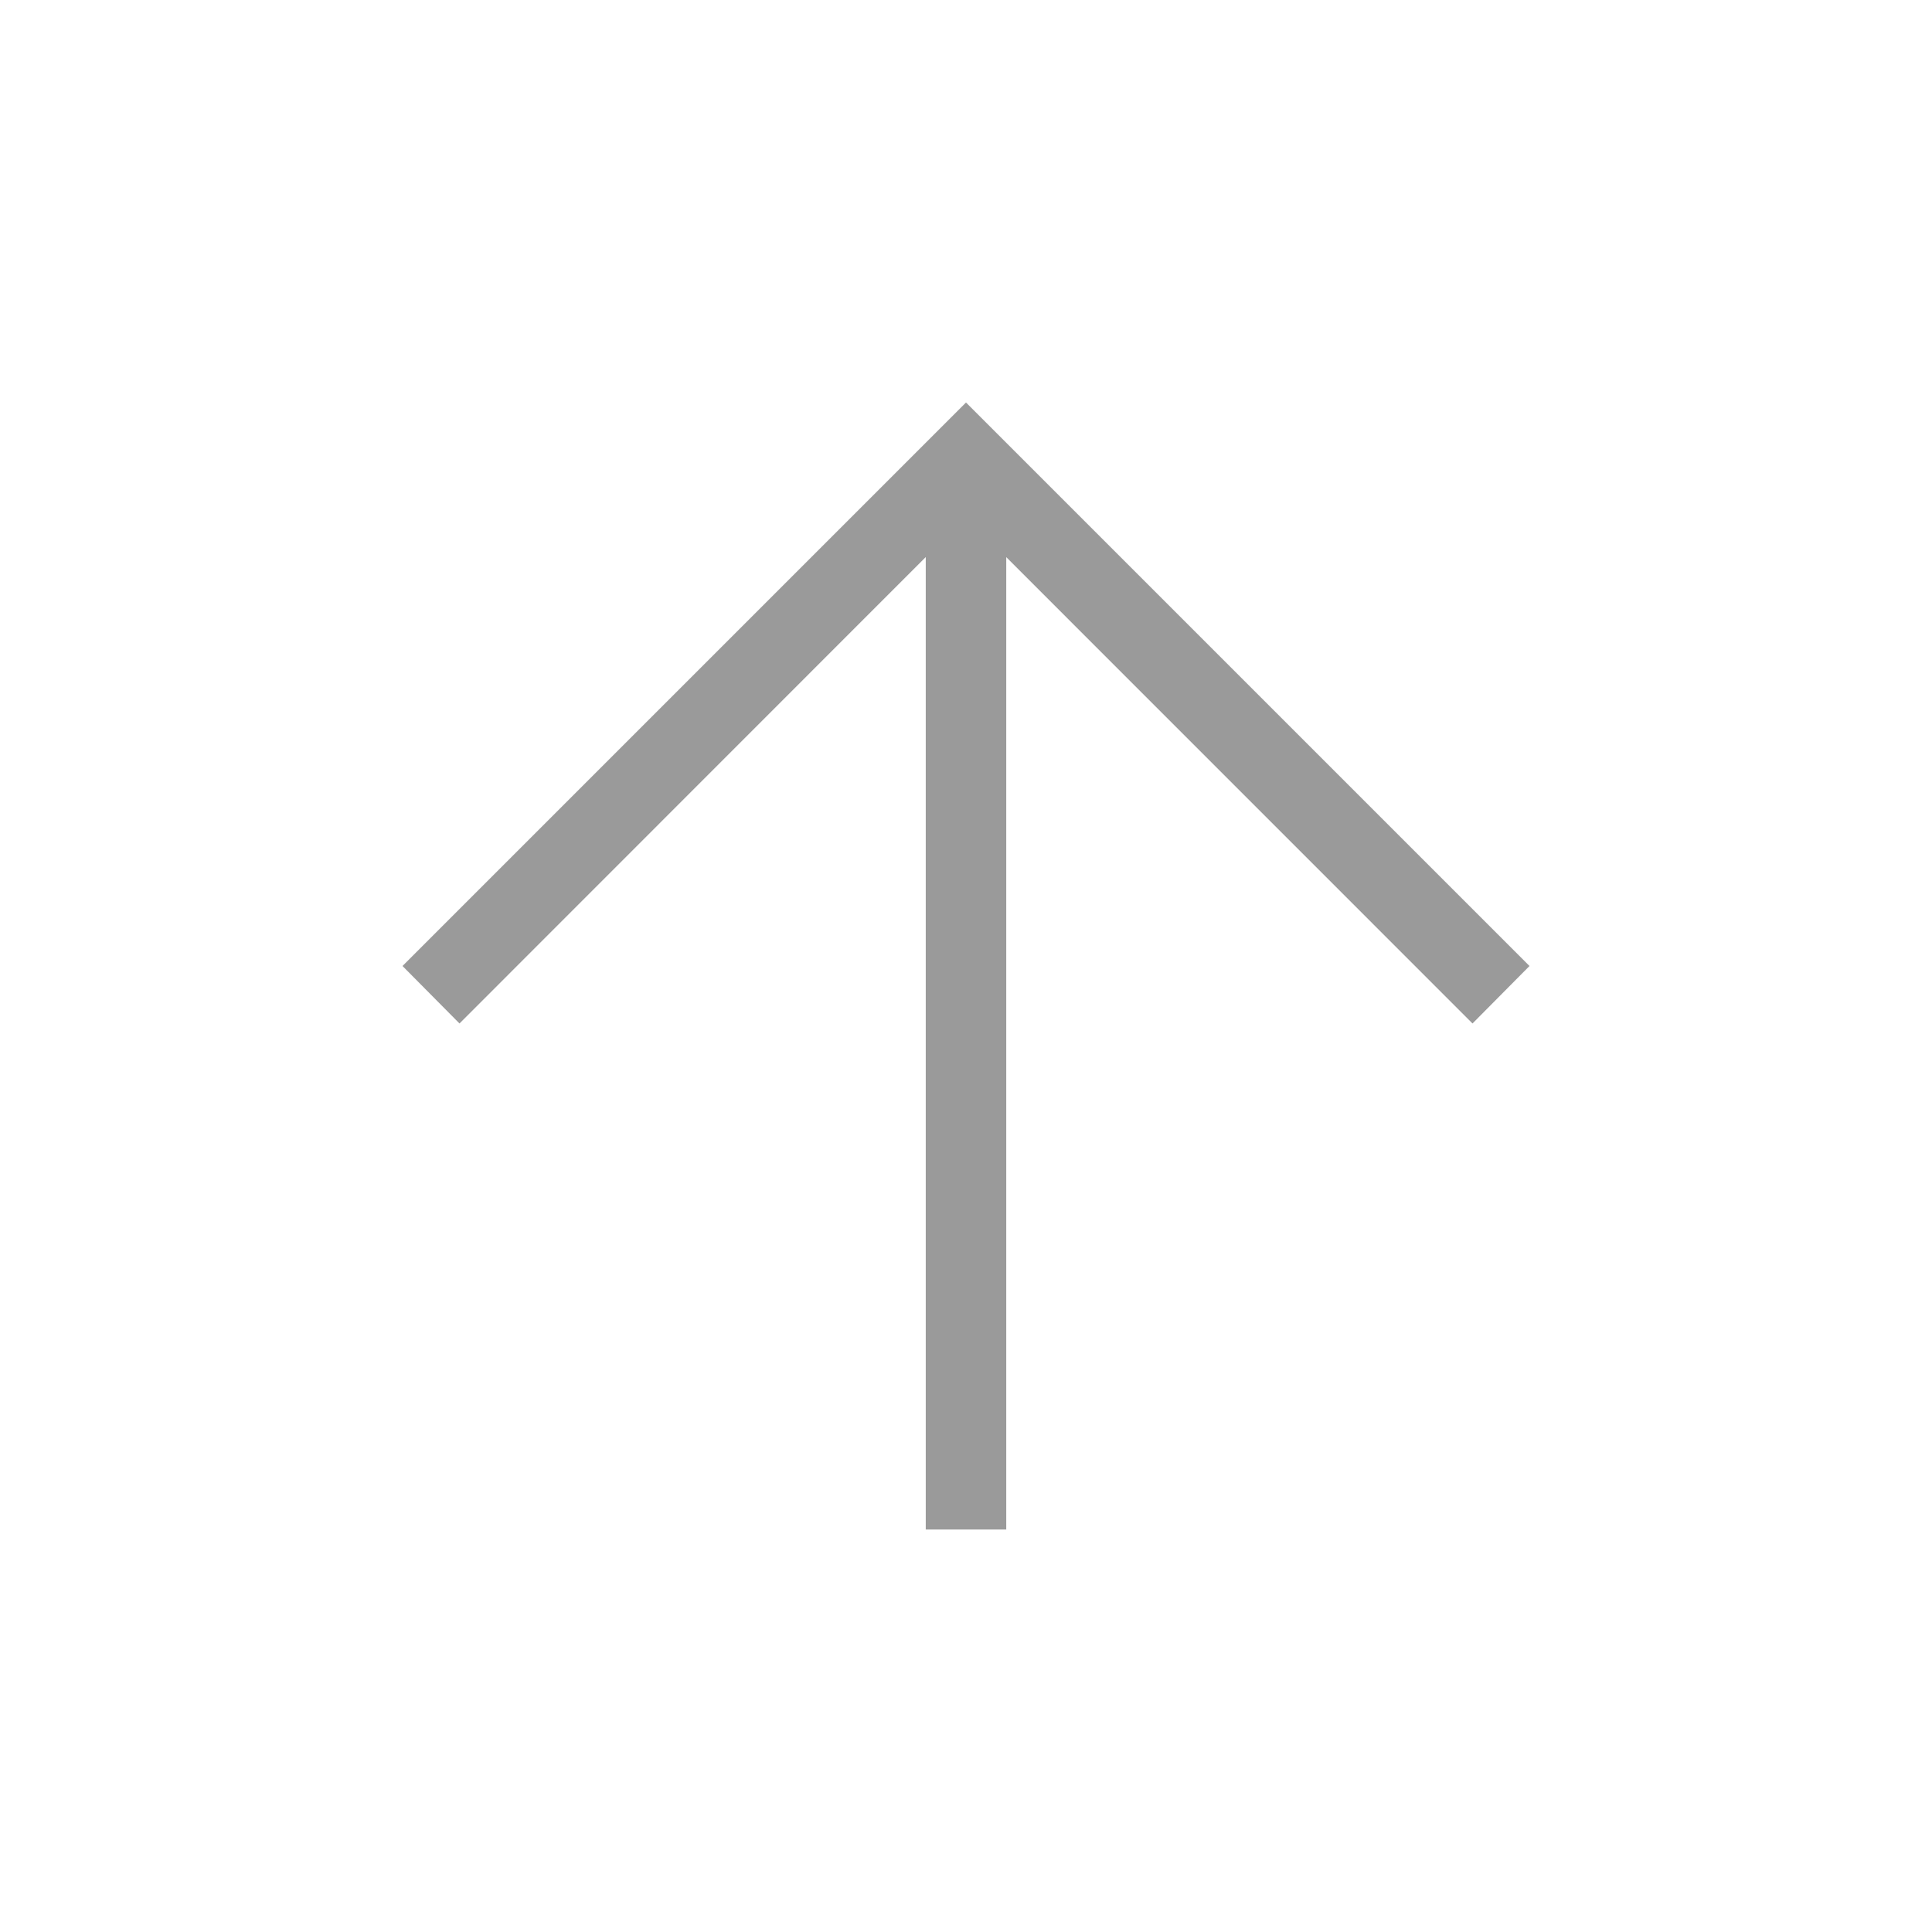<svg width="24" height="24" viewBox="0 0 24 24" fill="none" xmlns="http://www.w3.org/2000/svg">
<path d="M12.5 6.921L18.292 12.714L19 12L12 5L5 12L5.708 12.714L11.5 6.92V19H12.5V6.921Z" fill="#9A9A9A"/>
</svg>
